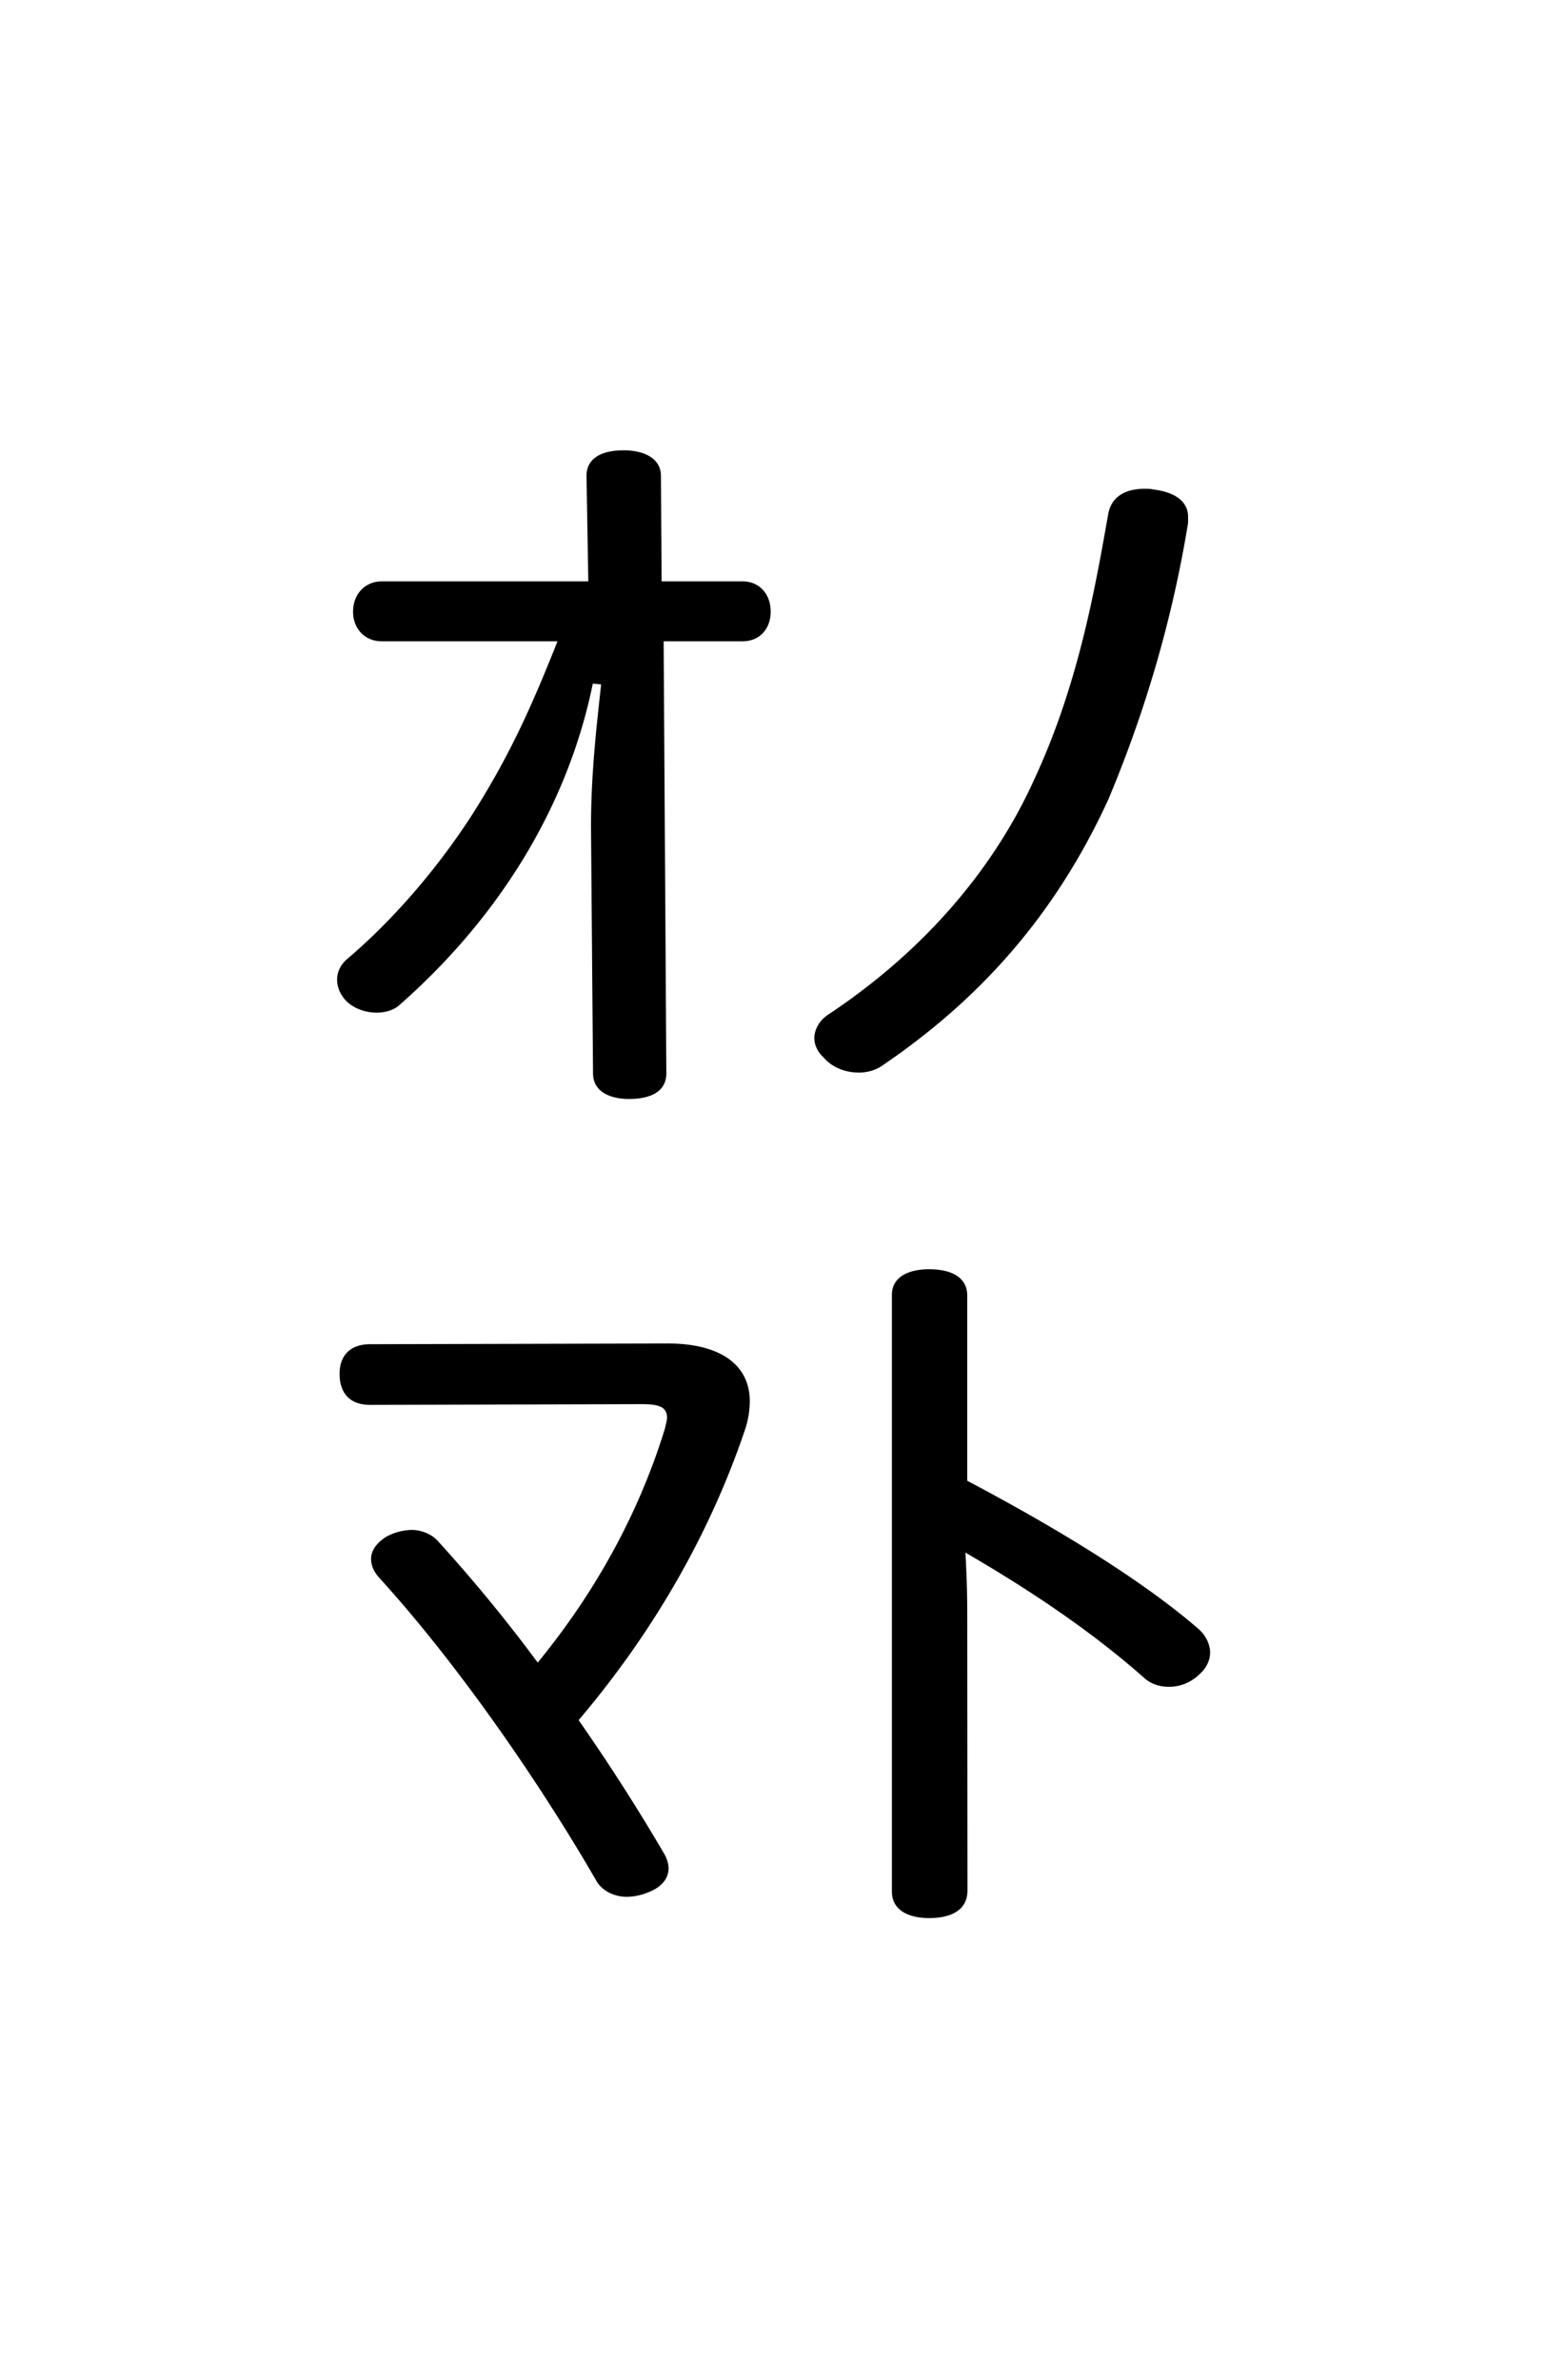 <svg width="26" height="40" viewBox="0 0 6.879 10.583" xmlns="http://www.w3.org/2000/svg"><path d="M3.01 2.681c-.02.228-.045.484-.045.778l.009 1.344c0 .099.074.14.16.14.092 0 .166-.037.166-.14l-.012-2.357h.351c.075 0 .125-.067.125-.162s-.05-.165-.125-.165h-.36l-.003-.575c0-.1-.08-.14-.166-.14-.09 0-.165.037-.165.14l.008.575h-.918c-.075 0-.128.07-.128.165s.053.162.128.162h.781c-.12.372-.219.636-.38.947-.161.306-.36.583-.554.785a.162.162 0 0 0-.046.116.19.19 0 0 0 .042.116.177.177 0 0 0 .136.062c.033 0 .07-.012.095-.037a3.399 3.399 0 0 0 .864-1.758zm2.255.629A7.838 7.838 0 0 0 5.62 1.8v-.033c0-.09-.066-.136-.153-.149-.012-.004-.024-.004-.041-.004-.074 0-.145.033-.161.137-.054.372-.128.918-.327 1.443a2.984 2.984 0 0 1-.91 1.282.171.171 0 0 0-.07.132.16.16 0 0 0 .041.108.189.189 0 0 0 .157.083.159.159 0 0 0 .104-.038c.426-.355.765-.81 1.005-1.451z" style="fill:currentColor;stroke-width:.345" aria-label="ｵﾉ" transform="matrix(1 0 0 .815 -.337 .858)"/><path d="M1.983 6.281c-.095 0-.136.07-.136.161 0 .1.041.17.136.17l1.208-.004c.078 0 .112.016.112.074 0 .017-.005.033-.009.058a4.084 4.084 0 0 1-.566 1.278 8.346 8.346 0 0 0-.443-.662.15.15 0 0 0-.116-.062.213.213 0 0 0-.115.038c-.042.033-.067.074-.067.12 0 .037.013.074.042.111.343.463.707 1.108.96 1.646a.15.15 0 0 0 .136.087.217.217 0 0 0 .095-.025c.062-.029.09-.078.09-.132a.202.202 0 0 0-.02-.079 11.473 11.473 0 0 0-.38-.728 5.227 5.227 0 0 0 .744-1.6c.012-.05.017-.1.017-.14 0-.2-.133-.315-.364-.315zm2.655 1.46c0-.124-.004-.227-.008-.323.285.203.562.43.798.687a.143.143 0 0 0 .108.045c.045 0 .095-.02.136-.07a.175.175 0 0 0 .046-.12.197.197 0 0 0-.054-.128c-.265-.281-.662-.57-1.026-.806v-1.01c0-.103-.074-.144-.17-.144-.09 0-.165.041-.165.14v3.255c0 .103.075.145.166.145.095 0 .17-.042.17-.15z" style="fill:currentColor;stroke-width:.345" aria-label="ﾏﾄ" transform="matrix(1 0 0 .815 -.337 .858)"/></svg>
